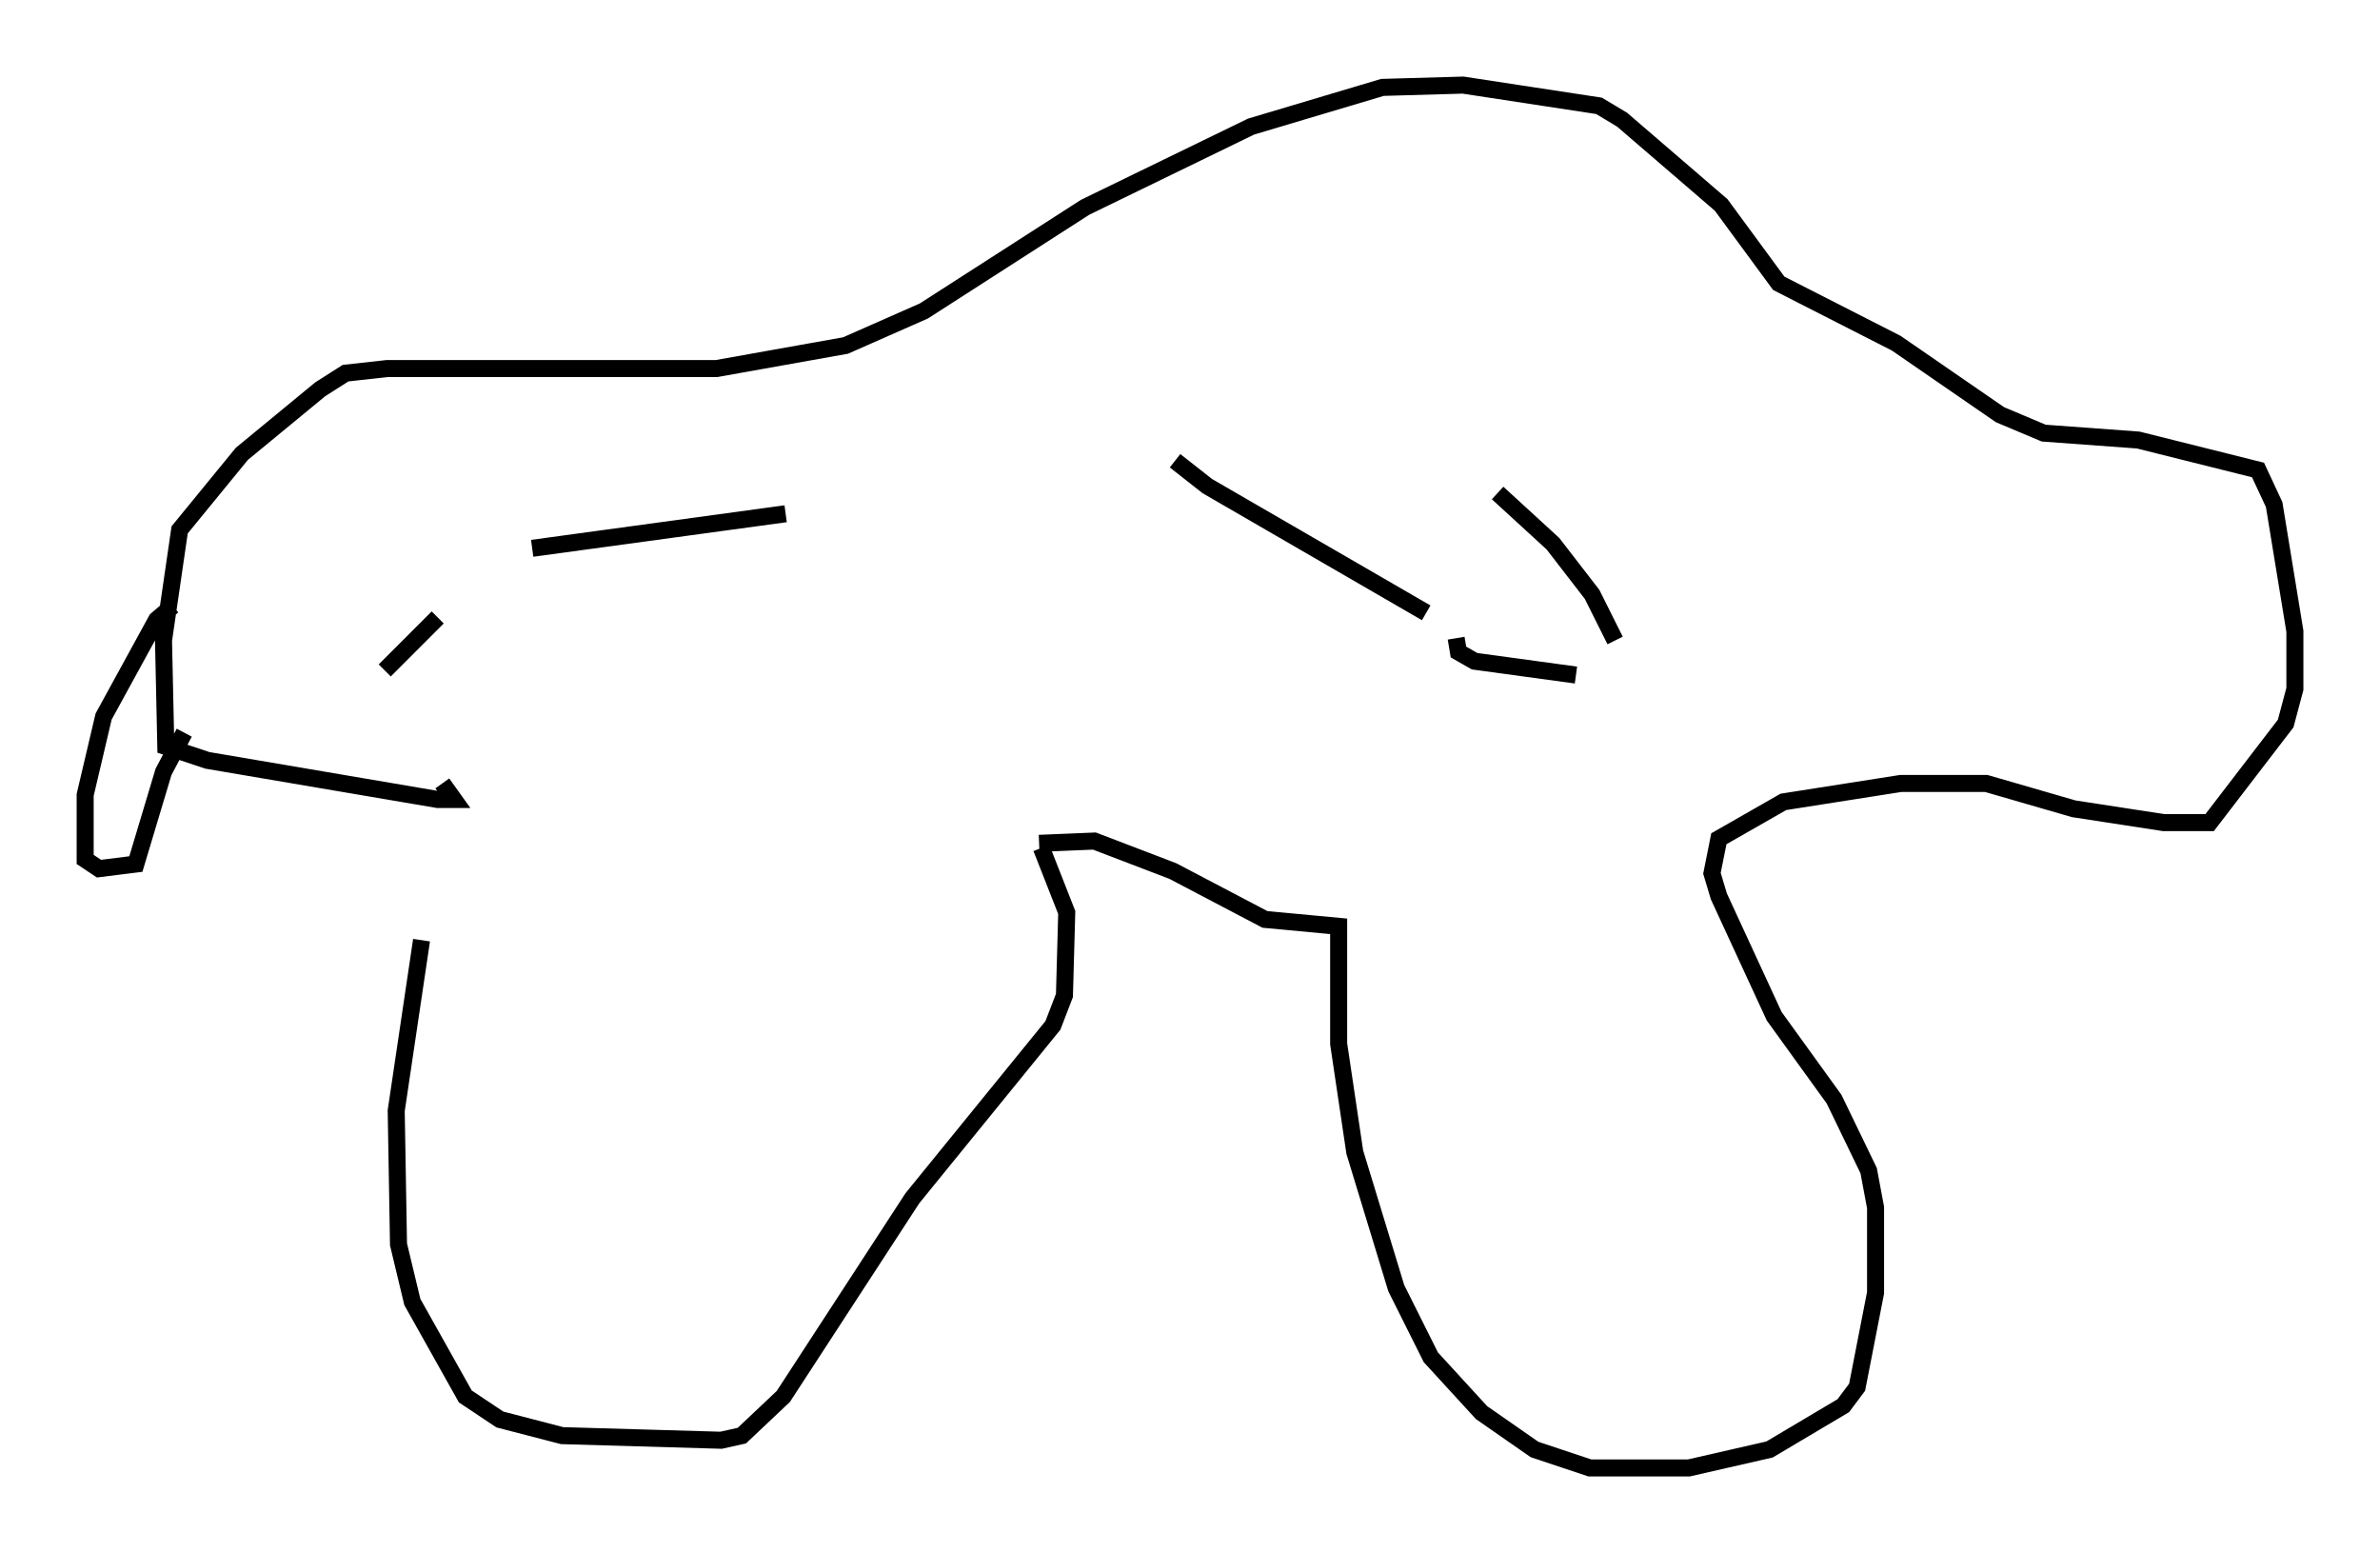 <?xml version="1.0" encoding="utf-8" ?>
<svg baseProfile="full" height="91.19" version="1.1" width="139.769" xmlns="http://www.w3.org/2000/svg" xmlns:ev="http://www.w3.org/2001/xml-events" xmlns:xlink="http://www.w3.org/1999/xlink"><defs /><rect fill="white" height="91.19" width="139.769" x="0" y="0" /><path d="M25.162, 46.677 m-0.406, 8.525 l-1.488, 10.013 0.135, 7.848 l0.812, 3.383 3.112, 5.548 l2.03, 1.353 3.654, 0.947 l9.337, 0.271 1.218, -0.271 l2.436, -2.3 7.578, -11.637 l8.254, -10.149 0.677, -1.759 l0.135, -4.871 -1.488, -3.789 m-0.135, -0.271 l3.248, -0.135 4.601, 1.759 l5.413, 2.842 4.33, 0.406 l0.0, 6.901 0.947, 6.36 l2.436, 7.984 2.03, 4.059 l2.977, 3.248 3.112, 2.165 l3.248, 1.083 5.819, 0.0 l4.736, -1.083 4.33, -2.571 l0.812, -1.083 1.083, -5.548 l0.0, -5.007 -0.406, -2.165 l-2.03, -4.195 -3.518, -4.871 l-3.248, -7.036 -0.406, -1.353 l0.406, -2.03 3.789, -2.165 l6.901, -1.083 5.007, 0.0 l5.142, 1.488 5.277, 0.812 l2.706, 0.0 4.465, -5.819 l0.541, -2.03 0.0, -3.383 l-1.218, -7.442 -0.947, -2.03 l-7.036, -1.759 -5.548, -0.406 l-2.571, -1.083 -6.089, -4.195 l-6.901, -3.518 -3.383, -4.601 l-5.819, -5.007 -1.353, -0.812 l-7.984, -1.218 -4.736, 0.135 l-7.713, 2.3 -9.743, 4.736 l-9.472, 6.089 -4.601, 2.03 l-7.578, 1.353 -19.35, 0.0 l-2.436, 0.271 -1.488, 0.947 l-4.601, 3.789 -3.654, 4.465 l-0.947, 6.495 0.135, 6.225 l2.436, 0.812 13.532, 2.3 l0.947, 0.0 -0.677, -0.947 m-15.832, -10.419 l-0.947, 0.812 -3.112, 5.683 l-1.083, 4.601 0.0, 3.789 l0.812, 0.541 2.165, -0.271 l1.624, -5.413 1.218, -2.3 m11.773, -3.654 l3.112, -3.112 m5.548, -4.059 l14.885, -2.03 m22.868, -3.112 l1.894, 1.488 12.855, 7.442 m1.759, 1.488 l0.135, 0.812 0.947, 0.541 l5.954, 0.812 m2.3, -2.03 l-1.353, -2.706 -2.3, -2.977 l-3.248, -2.977 m-4.871, -2.842 l0.0, 0.0 " fill="none" stroke="black" stroke-width="1" /></svg>